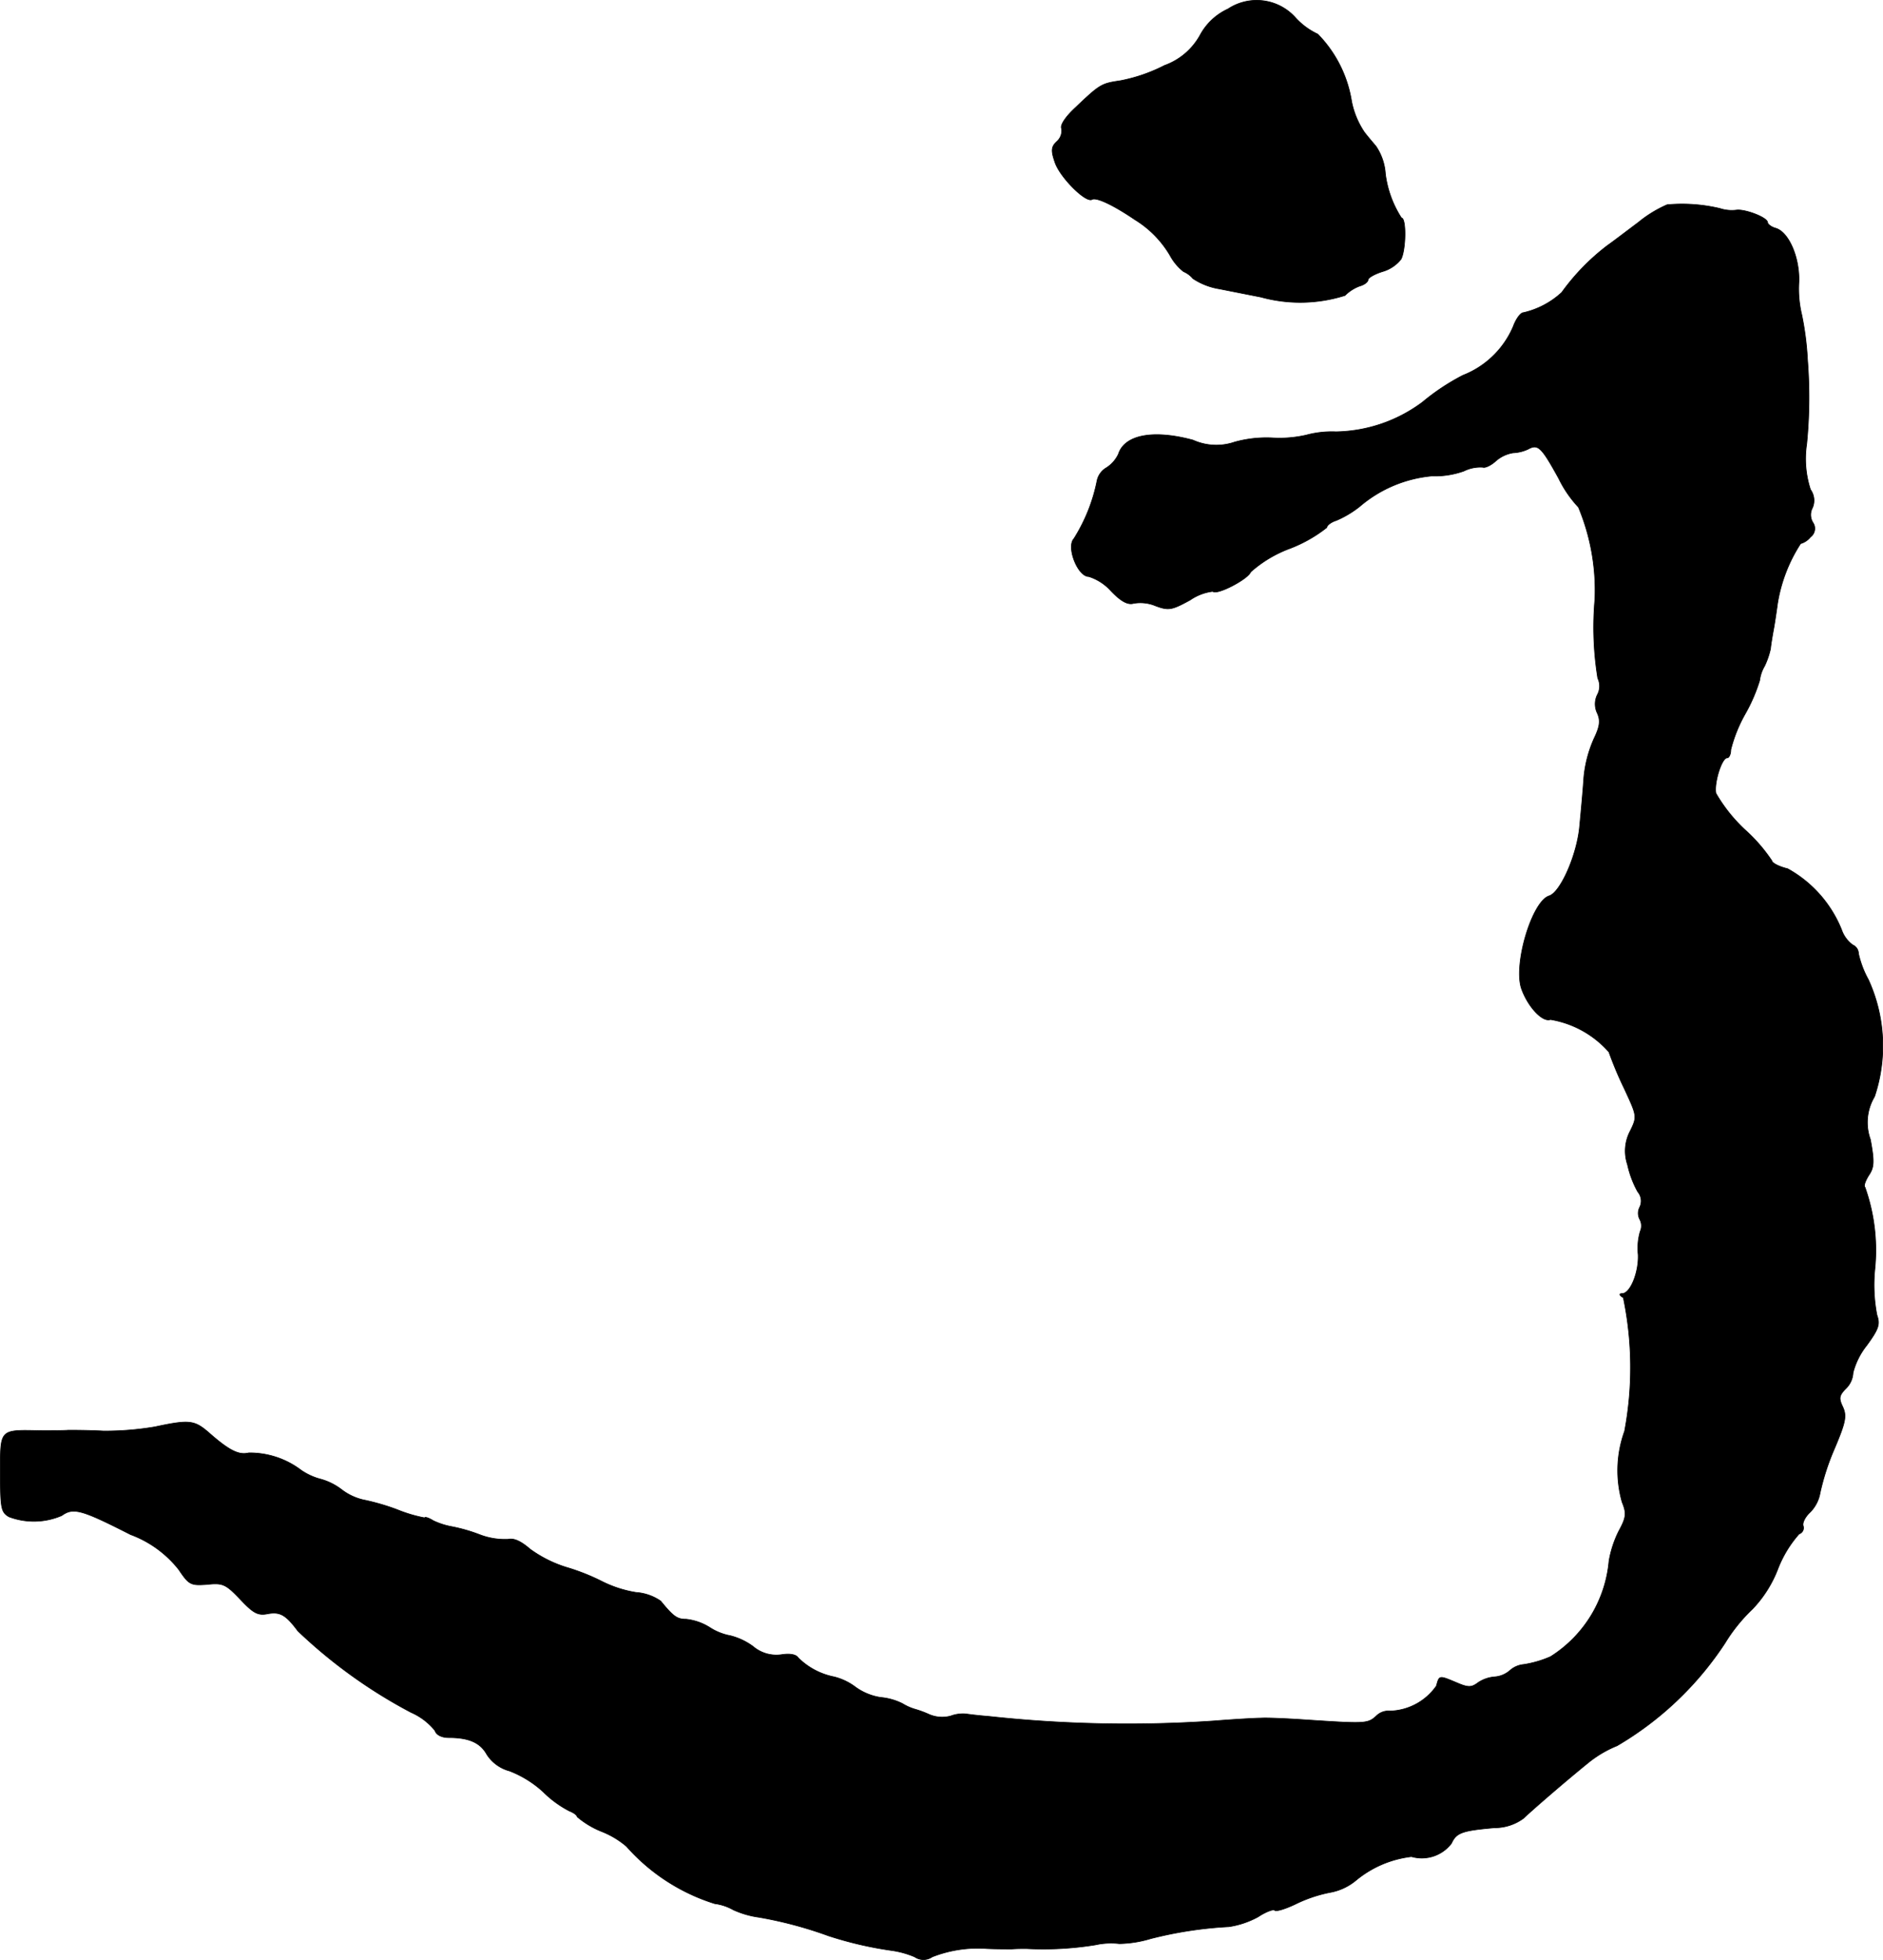 <?xml version="1.0" encoding="UTF-8"?>
<svg xmlns="http://www.w3.org/2000/svg"
     version="1.1"
     width="9.767mm"
     height="10.161mm"
     viewBox="0 0 27.685 28.803">
   <defs>
      <style type="text/css"><![CDATA[
      .a {
        stroke: #000;
        stroke-linecap: round;
        stroke-linejoin: round;
        stroke-width: 0.01px;
      }
    ]]></style>
   </defs>
   <path class="a"
         d="M18.055.132A.883.883,0,0,0,17.643.52a.972.972,0,0,1-.521.442,2.433,2.433,0,0,1-.648.224c-.279.042-.297.048-.66.394-.145.133-.23.26-.206.309a.209.209,0,0,1-.067.188c-.085.079-.091.133-.03.309.073.218.454.6.545.545.061-.036.309.079.63.297a1.517,1.517,0,0,1,.521.533.758.758,0,0,0,.194.23.369.369,0,0,1,.139.103.988.988,0,0,0,.388.151c.151.03.43.085.612.121A2.177,2.177,0,0,0,19.775,4.342a.607.607,0,0,1,.218-.139c.067-.018.121-.061.121-.091s.097-.085.212-.121a.536.536,0,0,0,.273-.182c.073-.139.079-.606.006-.606a1.554,1.554,0,0,1-.236-.648.815.815,0,0,0-.139-.406c-.03-.036-.109-.127-.17-.206a1.234,1.234,0,0,1-.188-.454A1.818,1.818,0,0,0,19.375.502a1.034,1.034,0,0,1-.339-.254A.765.765,0,0,0,18.055.132Z"/>
   <path class="a"
         d="M24.512,3.009a1.785,1.785,0,0,0-.424.26c-.17.127-.376.285-.454.339a3.258,3.258,0,0,0-.672.69,1.238,1.238,0,0,1-.563.297c-.042,0-.109.091-.151.206a1.329,1.329,0,0,1-.739.715,3.251,3.251,0,0,0-.594.394,2.188,2.188,0,0,1-1.272.436,1.442,1.442,0,0,0-.436.048,1.761,1.761,0,0,1-.491.042,1.745,1.745,0,0,0-.563.061A.835.835,0,0,1,17.54,6.468c-.581-.157-1.005-.079-1.096.206a.482.482,0,0,1-.176.2.29.29,0,0,0-.139.194,2.518,2.518,0,0,1-.339.848c-.115.121.055.557.218.557a.737.737,0,0,1,.327.212c.151.157.248.206.333.182a.579.579,0,0,1,.321.036c.194.073.242.061.509-.085a.745.745,0,0,1,.333-.127c.061.061.521-.182.557-.285a1.804,1.804,0,0,1,.575-.345,2.07,2.07,0,0,0,.545-.309c0-.03.061-.079.139-.103a1.498,1.498,0,0,0,.345-.206,1.897,1.897,0,0,1,1.06-.448,1.264,1.264,0,0,0,.472-.073.546.546,0,0,1,.279-.055c.03.012.115-.024.188-.091a.508.508,0,0,1,.254-.121.581.581,0,0,0,.224-.055c.145-.079.194-.03.448.43a1.713,1.713,0,0,0,.291.424,3.177,3.177,0,0,1,.242,1.351,4.653,4.653,0,0,0,.042,1.163.264.264,0,0,1-.006.242.308.308,0,0,0,0,.273c.048.109.036.194-.048.369a1.808,1.808,0,0,0-.151.575c-.012.188-.042.509-.061.709-.036.418-.279.975-.448,1.03-.254.079-.533,1.018-.406,1.369.097.267.309.491.424.448a1.464,1.464,0,0,1,.86.478,5.445,5.445,0,0,0,.224.533c.188.406.194.412.091.624a.626.626,0,0,0-.042.497,1.455,1.455,0,0,0,.151.4.208.208,0,0,1,.03.224.193.193,0,0,0,0,.182.199.199,0,0,1,.006.176.879.879,0,0,0-.03.339c.012.26-.115.575-.236.575-.048,0-.042.024.018.061a5.041,5.041,0,0,1,.018,1.962,1.698,1.698,0,0,0-.036,1.042c.067.164.061.224-.048.424a1.57,1.57,0,0,0-.145.442,1.856,1.856,0,0,1-.86,1.405,1.587,1.587,0,0,1-.394.115.352.352,0,0,0-.206.091.387.387,0,0,1-.224.091.507.507,0,0,0-.242.085c-.097.073-.145.073-.315,0-.26-.109-.254-.109-.297.048a.862.862,0,0,1-.678.369.255.255,0,0,0-.206.073c-.127.115-.157.115-1.06.055-.267-.018-.551-.03-.636-.024-.085,0-.394.018-.697.042a18.839,18.839,0,0,1-3.301-.067c-.151-.012-.297-.03-.333-.036a.51.51,0,0,0-.23.03.484.484,0,0,1-.333-.03,1.58,1.58,0,0,0-.182-.067.757.757,0,0,1-.194-.085.894.894,0,0,0-.321-.091.849.849,0,0,1-.369-.151.872.872,0,0,0-.315-.151,1.035,1.035,0,0,1-.527-.279c-.03-.048-.115-.067-.242-.048a.528.528,0,0,1-.424-.121A.959.959,0,0,0,10.738,24.039a.835.835,0,0,1-.303-.121.817.817,0,0,0-.345-.121c-.133,0-.188-.036-.376-.267a.728.728,0,0,0-.363-.127,1.73,1.73,0,0,1-.491-.157,3.137,3.137,0,0,0-.533-.212,1.827,1.827,0,0,1-.533-.267c-.133-.115-.236-.164-.321-.145a1.03,1.03,0,0,1-.418-.067,2.433,2.433,0,0,0-.424-.121,1.09,1.09,0,0,1-.26-.085c-.067-.042-.127-.061-.127-.042a2.138,2.138,0,0,1-.406-.121,3.345,3.345,0,0,0-.503-.145.829.829,0,0,1-.315-.151.895.895,0,0,0-.303-.151.911.911,0,0,1-.291-.133,1.253,1.253,0,0,0-.769-.254c-.145.036-.285-.03-.594-.303-.206-.176-.279-.188-.787-.079a4.407,4.407,0,0,1-.757.061c-.218-.012-.448-.012-.515-.012-.067.006-.254.006-.424.006-.594-.012-.575-.024-.575.624,0,.521.012.575.127.642a1.036,1.036,0,0,0,.775-.018c.17-.121.285-.091,1.012.279a1.614,1.614,0,0,1,.709.515c.151.224.176.236.418.218.23-.024.273-.006.491.224.194.206.26.236.406.206.176-.03.26.018.436.254A7.421,7.421,0,0,0,6.044,25.166a.931.931,0,0,1,.351.267c.018.061.097.103.2.103.297,0,.466.073.563.248a.569.569,0,0,0,.333.242,1.571,1.571,0,0,1,.497.309,1.54,1.54,0,0,0,.382.279c.061.024.115.061.115.085a1.286,1.286,0,0,0,.363.218,1.286,1.286,0,0,1,.363.218A2.879,2.879,0,0,0,10.508,27.976a.753.753,0,0,1,.273.091,1.339,1.339,0,0,0,.376.109,5.961,5.961,0,0,1,1.024.273,5.471,5.471,0,0,0,.945.218,1.354,1.354,0,0,1,.321.091.228.228,0,0,0,.26,0,1.837,1.837,0,0,1,.806-.121c.133.006.297.006.363.006.067-.006.164-.006.212-.006a4.768,4.768,0,0,0,1.018-.055,1.069,1.069,0,0,1,.351-.018,1.697,1.697,0,0,0,.46-.073,5.867,5.867,0,0,1,1.151-.176,1.292,1.292,0,0,0,.43-.145c.109-.073.224-.115.242-.097.018.024.157-.018.309-.091a2.051,2.051,0,0,1,.503-.17.822.822,0,0,0,.382-.176,1.565,1.565,0,0,1,.818-.351.548.548,0,0,0,.588-.194c.073-.157.151-.188.636-.23a.712.712,0,0,0,.424-.139c.127-.121.581-.515.939-.806a1.66,1.66,0,0,1,.436-.26,4.796,4.796,0,0,0,1.587-1.508,2.452,2.452,0,0,1,.406-.503,1.762,1.762,0,0,0,.369-.581,1.701,1.701,0,0,1,.315-.521.093.093,0,0,0,.061-.115c-.018-.048.03-.139.103-.206a.536.536,0,0,0,.145-.285,3.566,3.566,0,0,1,.206-.636c.17-.4.188-.491.127-.624-.061-.127-.055-.17.048-.273a.345.345,0,0,0,.103-.23,1.07,1.07,0,0,1,.2-.4c.176-.242.2-.309.151-.448a2.34,2.34,0,0,1-.03-.678,2.765,2.765,0,0,0-.145-1.199c-.024-.018.006-.097.055-.176.079-.115.085-.2.024-.527a.738.738,0,0,1,.061-.63,2.341,2.341,0,0,0-.091-1.72,1.434,1.434,0,0,1-.145-.382.14.14,0,0,0-.085-.127.464.464,0,0,1-.164-.224,1.784,1.784,0,0,0-.793-.896c-.127-.03-.23-.085-.23-.115a2.411,2.411,0,0,0-.4-.46,2.323,2.323,0,0,1-.424-.533c-.03-.151.085-.521.164-.521.03,0,.055-.055.055-.121a2.112,2.112,0,0,1,.212-.527,2.431,2.431,0,0,0,.212-.491.548.548,0,0,1,.073-.212A1.172,1.172,0,0,0,26.032,9.533c.006-.067.03-.206.048-.303.018-.103.042-.267.055-.363a2.289,2.289,0,0,1,.339-.878.284.284,0,0,0,.145-.097.154.154,0,0,0,.036-.212.217.217,0,0,1-.006-.218.273.273,0,0,0-.03-.267,1.462,1.462,0,0,1-.055-.672,7.027,7.027,0,0,0,.012-1.23,4.351,4.351,0,0,0-.085-.666,1.635,1.635,0,0,1-.042-.485c.012-.351-.145-.727-.339-.787-.067-.018-.121-.061-.121-.085,0-.073-.333-.2-.46-.182a.562.562,0,0,1-.242-.024A2.408,2.408,0,0,0,24.512,3.009Z"/>
</svg>
